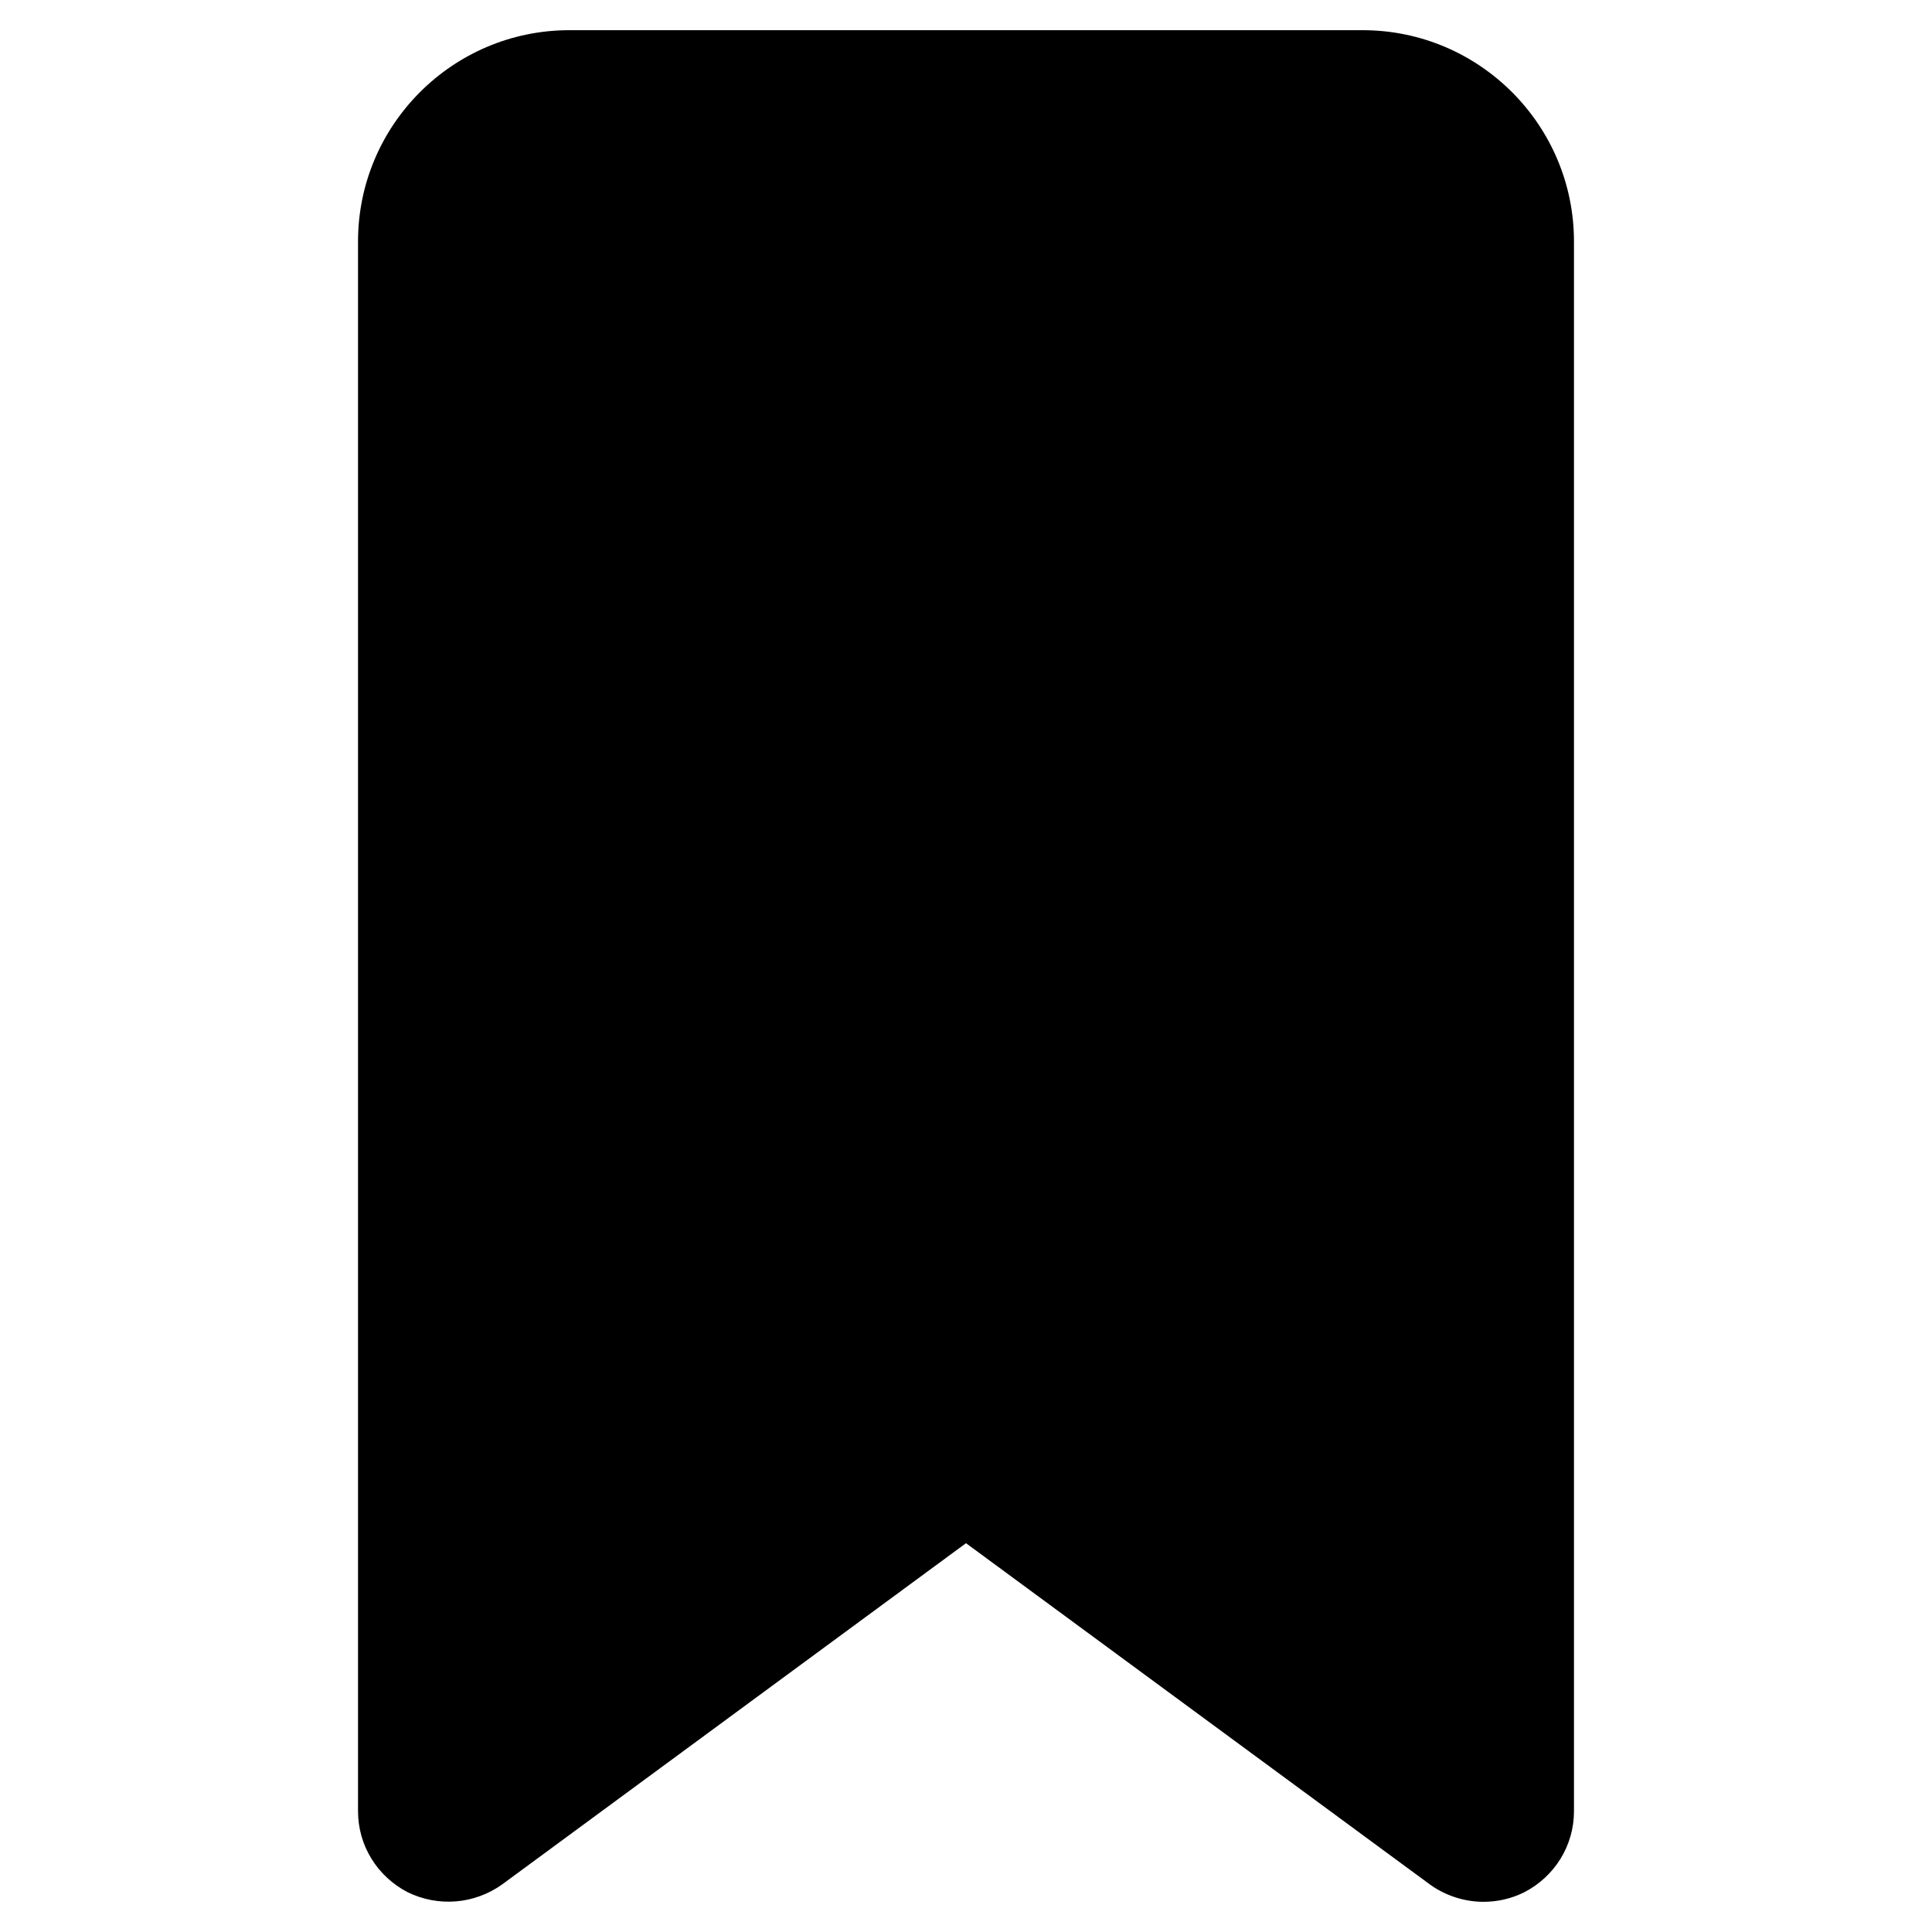 <svg xmlns="http://www.w3.org/2000/svg" enable-background="new 0 0 32 32" viewBox="0 0 32 32"><path d="M6.75,31.34c0.51,0.25,1.11,0.2,1.57-0.13L16,25.56l7.68,5.65C23.94,31.4,24.26,31.5,24.57,31.5c0.23,0,0.46-0.05,0.68-0.16c0.5-0.26,0.82-0.77,0.82-1.34V4c0-1.93-1.57-3.5-3.5-3.5H9.43c-1.93,0-3.5,1.57-3.5,3.5v26C5.93,30.57,6.25,31.08,6.75,31.34z"/></svg>